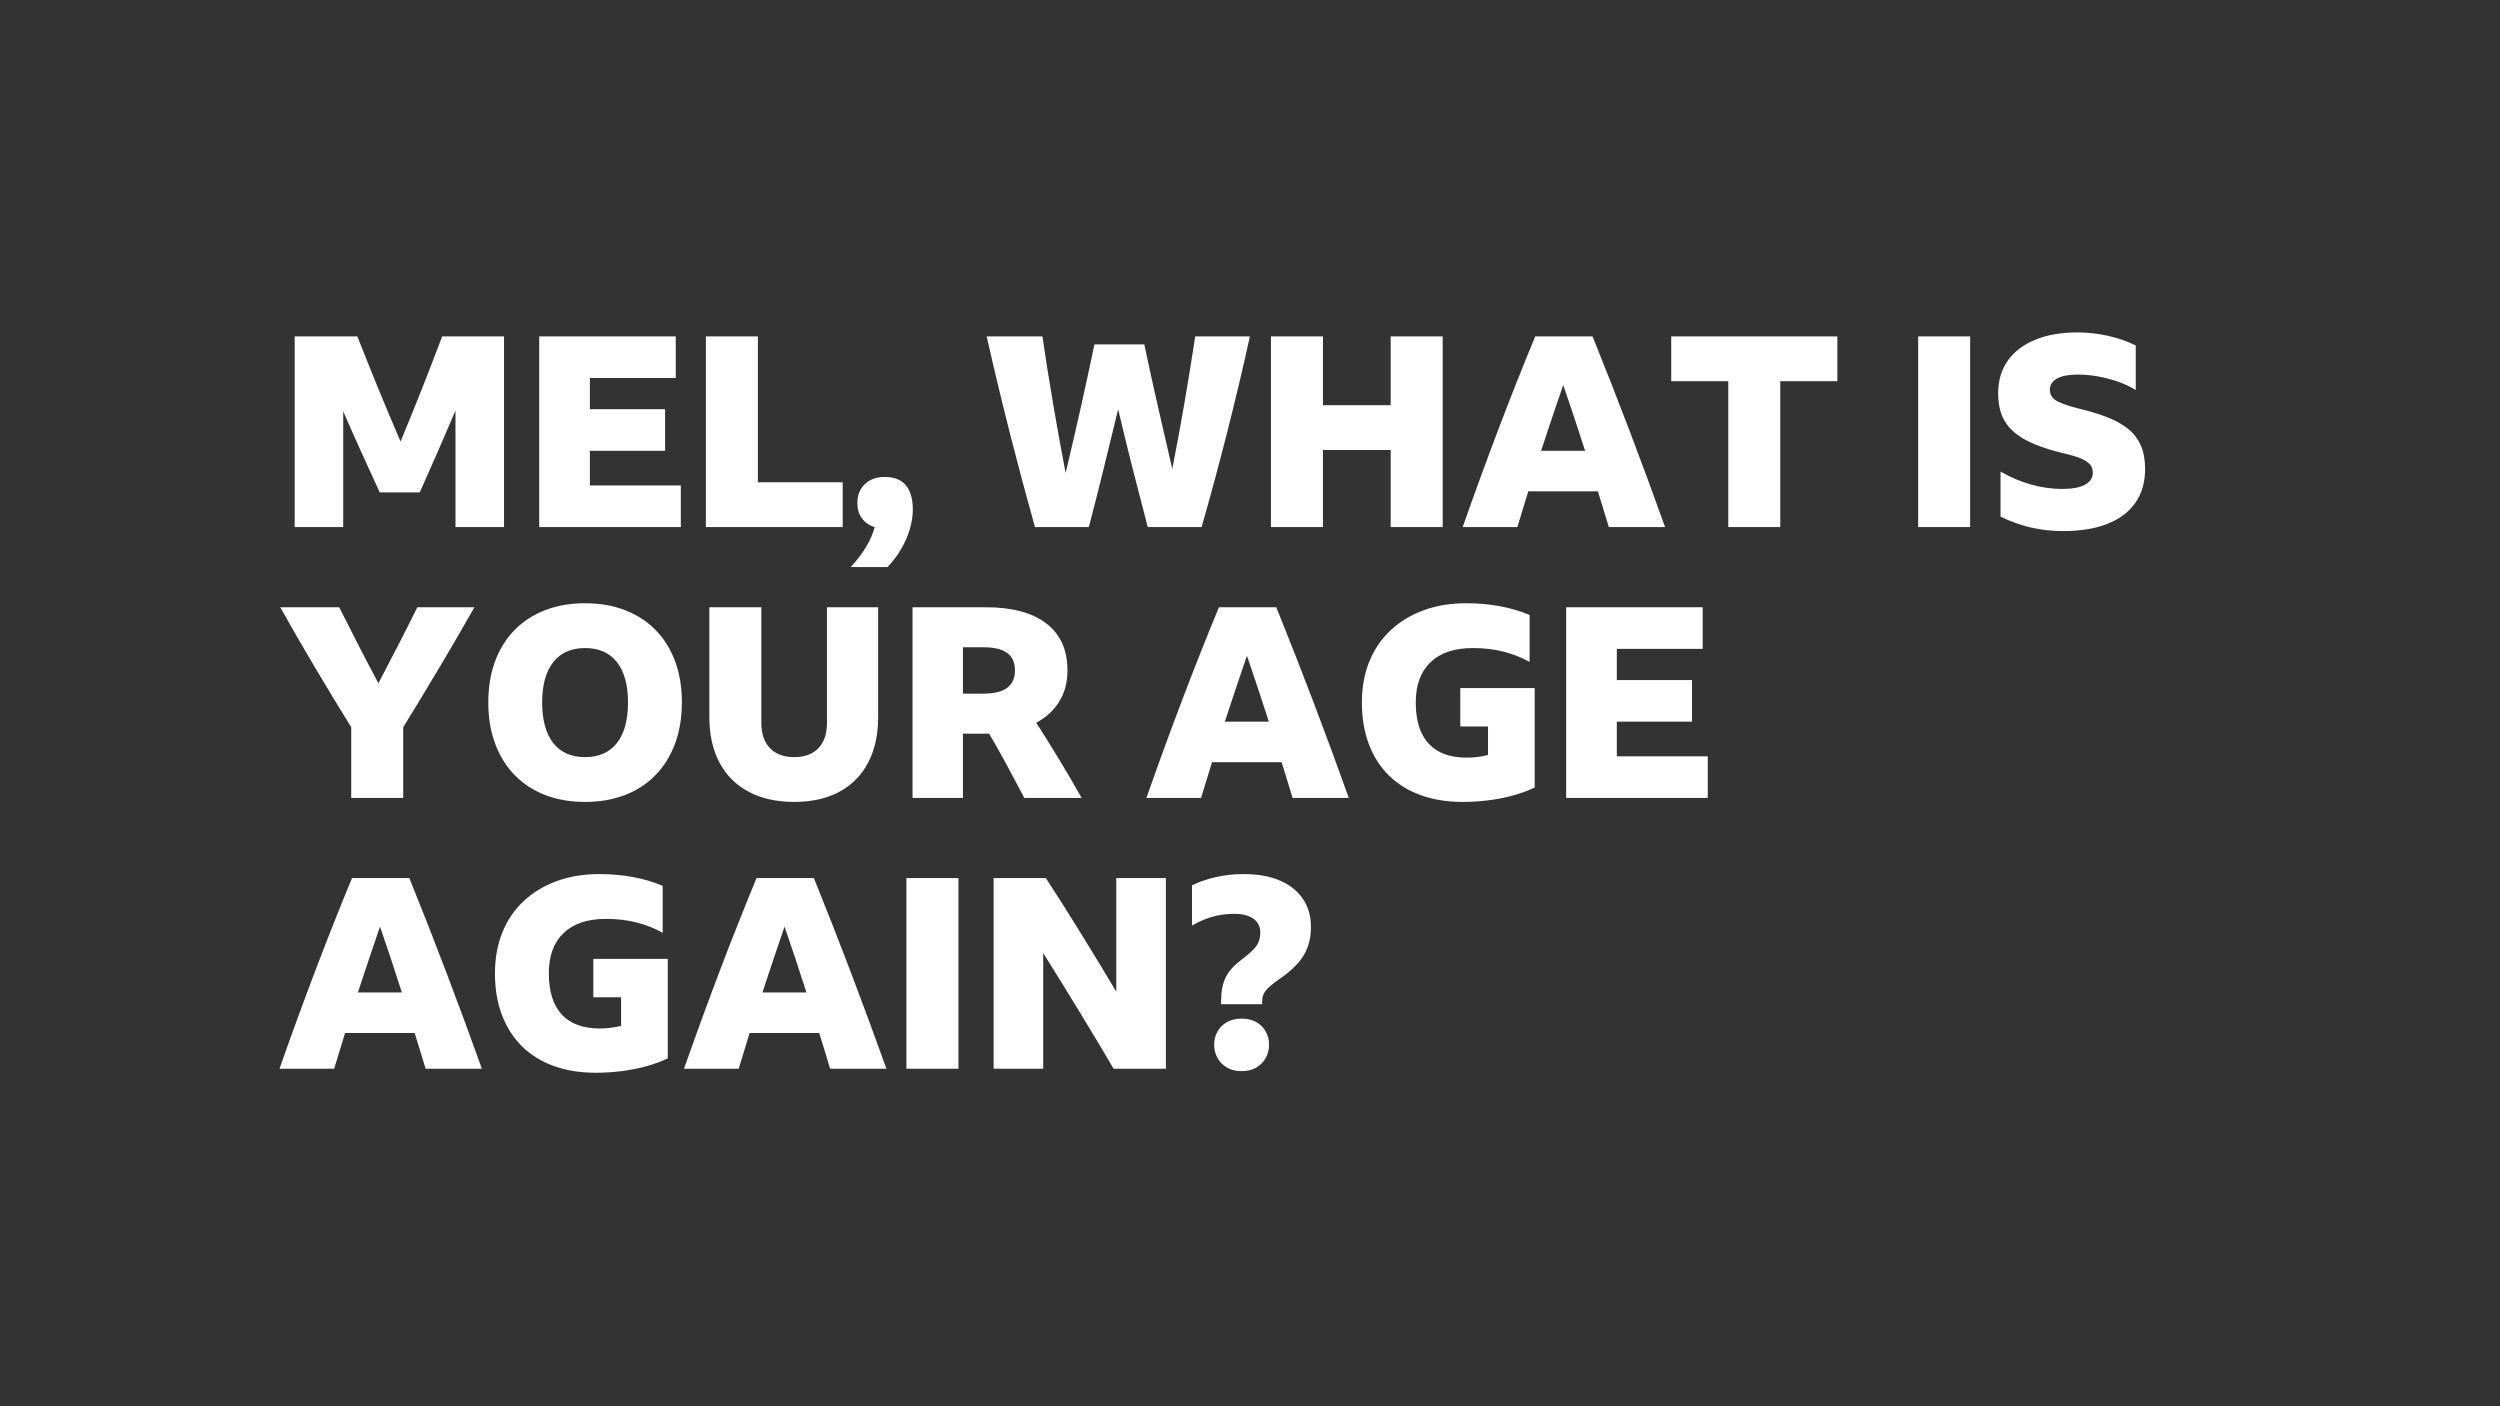 <?xml version="1.0" encoding="UTF-8"?>
<svg width="1200px" height="675px" viewBox="0 0 1200 675" version="1.1" xmlns="http://www.w3.org/2000/svg" xmlns:xlink="http://www.w3.org/1999/xlink">
    <rect x="0" y="0" width="1200" height="675" fill="#333333" stroke="none"/>
    <!-- Generator: Sketch 61.2 (89653) - https://sketch.com -->
    <title>Player Copy 12</title>
    <desc>Created with Sketch.</desc>
    <g id="Player-Copy-12" stroke="none" stroke-width="1" fill="none" fill-rule="evenodd">
        <path d="M164.744,253 L164.744,197.448 C167.56,203.933 170.44,210.419 173.384,216.904 C176.328,223.389 179.293,229.875 182.28,236.36 L182.28,236.36 L201.48,236.36 C204.381,229.875 207.261,223.368 210.12,216.84 C212.979,210.312 215.816,203.72 218.632,197.064 L218.632,197.064 L218.632,253 L241.928,253 L241.928,161.48 L212.232,161.48 C208.989,170.099 205.704,178.611 202.376,187.016 C199.048,195.421 195.677,203.72 192.264,211.912 C188.68,203.635 185.16,195.272 181.704,186.824 C178.248,178.376 174.856,169.928 171.528,161.48 L171.528,161.48 L141.448,161.48 L141.448,253 L164.744,253 Z M326.792,253 L326.792,233.032 L283.144,233.032 L283.144,216.392 L319.24,216.392 L319.24,196.424 L283.144,196.424 L283.144,181.448 L324.36,181.448 L324.36,161.48 L258.824,161.48 L258.824,253 L326.792,253 Z M404.488,253 L404.488,231.496 L363.784,231.496 L363.784,161.48 L338.824,161.48 L338.824,253 L404.488,253 Z M425.992,272.2 C428.467,269.64 430.621,266.803 432.456,263.688 C434.291,260.573 435.699,257.373 436.68,254.088 C437.661,250.803 438.152,247.667 438.152,244.68 C438.152,239.56 437.043,235.656 434.824,232.968 C432.605,230.28 429.235,228.936 424.712,228.936 C420.701,228.936 417.501,230.088 415.112,232.392 C412.723,234.696 411.528,237.725 411.528,241.48 C411.528,244.381 412.275,246.835 413.768,248.84 C415.261,250.845 417.288,252.232 419.848,253 C418.141,259.4 414.301,265.8 408.328,272.2 L408.328,272.2 L425.992,272.2 Z M522.632,253 C525.107,243.613 527.496,234.205 529.8,224.776 C532.104,215.347 534.408,205.896 536.712,196.424 C538.931,205.896 541.235,215.347 543.624,224.776 C546.013,234.205 548.445,243.613 550.92,253 L550.92,253 L576.776,253 C581.043,238.067 585.117,222.963 589,207.688 C592.883,192.413 596.531,177.011 599.944,161.48 L599.944,161.48 L573.704,161.48 C572.083,172.147 570.355,182.813 568.52,193.48 C566.685,204.147 564.744,214.685 562.696,225.096 C560.392,215.197 558.109,205.277 555.848,195.336 C553.587,185.395 551.389,175.389 549.256,165.32 L549.256,165.32 L525.32,165.32 C523.187,175.56 520.968,185.821 518.664,196.104 C516.36,206.387 513.971,216.691 511.496,227.016 C509.448,216.349 507.485,205.512 505.608,194.504 C503.731,183.496 501.981,172.488 500.36,161.48 L500.36,161.48 L473.608,161.48 C477.107,177.011 480.797,192.413 484.68,207.688 C488.563,222.963 492.595,238.067 496.776,253 L496.776,253 L522.632,253 Z M635.016,253 L635.016,216.008 L667.528,216.008 L667.528,253 L692.488,253 L692.488,161.48 L667.528,161.48 L667.528,194.504 L635.016,194.504 L635.016,161.48 L610.056,161.48 L610.056,253 L635.016,253 Z M728.328,253 C730.12,247.197 731.869,241.48 733.576,235.848 L733.576,235.848 L766.984,235.848 C767.837,238.664 768.712,241.501 769.608,244.36 C770.504,247.219 771.379,250.099 772.232,253 L772.232,253 L799.24,253 C793.779,237.725 788.147,222.451 782.344,207.176 C776.541,191.901 770.568,176.669 764.424,161.48 L764.424,161.48 L736.904,161.48 C730.931,175.901 725.043,190.749 719.24,206.024 C713.437,221.299 707.72,236.957 702.088,253 L702.088,253 L728.328,253 Z M760.84,216.392 L739.72,216.392 C741.427,211.101 743.176,205.832 744.968,200.584 C746.76,195.336 748.552,190.067 750.344,184.776 C752.136,189.981 753.907,195.208 755.656,200.456 C757.405,205.704 759.133,211.016 760.84,216.392 L760.84,216.392 Z M854.536,253 L854.536,182.984 L881.928,182.984 L881.928,161.48 L802.184,161.48 L802.184,182.984 L829.576,182.984 L829.576,253 L854.536,253 Z M945.672,253 L945.672,161.48 L920.712,161.48 L920.712,253 L945.672,253 Z M990.216,254.92 C998.579,254.92 1005.683,253.768 1011.528,251.464 C1017.373,249.16 1021.853,245.789 1024.968,241.352 C1028.083,236.915 1029.64,231.539 1029.64,225.224 C1029.64,220.445 1028.872,216.456 1027.336,213.256 C1025.8,210.056 1023.624,207.411 1020.808,205.32 C1017.992,203.229 1014.664,201.459 1010.824,200.008 C1006.984,198.557 1002.717,197.277 998.024,196.168 C993.501,195.059 990.024,193.885 987.592,192.648 C985.16,191.411 983.944,189.555 983.944,187.08 C983.944,184.691 985.117,182.877 987.464,181.64 C989.811,180.403 993.117,179.784 997.384,179.784 C1000.371,179.784 1003.464,180.061 1006.664,180.616 C1009.864,181.171 1013.043,181.981 1016.2,183.048 C1019.357,184.115 1022.344,185.501 1025.16,187.208 L1025.16,187.208 L1025.16,165.832 C1021.235,163.869 1016.84,162.333 1011.976,161.224 C1007.112,160.115 1002.163,159.56 997.128,159.56 C989.363,159.56 982.621,160.733 976.904,163.08 C971.187,165.427 966.792,168.776 963.72,173.128 C960.648,177.48 959.112,182.728 959.112,188.872 C959.112,192.883 959.709,196.381 960.904,199.368 C962.099,202.355 963.976,204.979 966.536,207.24 C969.096,209.501 972.424,211.485 976.52,213.192 C980.616,214.899 985.565,216.435 991.368,217.8 C994.013,218.397 996.317,219.08 998.28,219.848 C1000.243,220.616 1001.779,221.533 1002.888,222.6 C1003.997,223.667 1004.552,225.096 1004.552,226.888 C1004.552,229.363 1003.315,231.283 1000.84,232.648 C998.365,234.013 994.696,234.696 989.832,234.696 C984.883,234.696 979.912,233.992 974.92,232.584 C969.928,231.176 965.043,229.107 960.264,226.376 L960.264,226.376 L960.264,248.008 C965.213,250.397 970.141,252.147 975.048,253.256 C979.955,254.365 985.011,254.92 990.216,254.92 Z M193.544,383 L193.544,349.08 C199.432,339.523 205.235,329.944 210.952,320.344 C216.669,310.744 222.259,301.123 227.72,291.48 L227.72,291.48 L200.328,291.48 C197.341,297.539 194.269,303.619 191.112,309.72 C187.955,315.821 184.797,321.901 181.64,327.96 C178.397,321.901 175.219,315.843 172.104,309.784 C168.989,303.725 165.896,297.624 162.824,291.48 L162.824,291.48 L134.536,291.48 C139.912,301.123 145.459,310.744 151.176,320.344 C156.893,329.944 162.696,339.523 168.584,349.08 L168.584,349.08 L168.584,383 L193.544,383 Z M280.84,384.92 C287.923,384.92 294.323,383.811 300.04,381.592 C305.757,379.373 310.643,376.173 314.696,371.992 C318.749,367.811 321.864,362.776 324.04,356.888 C326.216,351 327.304,344.429 327.304,337.176 C327.304,329.837 326.216,323.245 324.04,317.4 C321.864,311.555 318.749,306.563 314.696,302.424 C310.643,298.285 305.757,295.107 300.04,292.888 C294.323,290.669 287.923,289.56 280.84,289.56 C273.757,289.56 267.357,290.669 261.64,292.888 C255.923,295.107 251.037,298.285 246.984,302.424 C242.931,306.563 239.816,311.555 237.64,317.4 C235.464,323.245 234.376,329.837 234.376,337.176 C234.376,344.429 235.464,351 237.64,356.888 C239.816,362.776 242.931,367.811 246.984,371.992 C251.037,376.173 255.923,379.373 261.64,381.592 C267.357,383.811 273.757,384.92 280.84,384.92 Z M280.84,363.416 C274.184,363.416 269.085,361.155 265.544,356.632 C262.003,352.109 260.232,345.624 260.232,337.176 C260.232,328.813 262.003,322.371 265.544,317.848 C269.085,313.325 274.184,311.064 280.84,311.064 C287.496,311.064 292.595,313.325 296.136,317.848 C299.677,322.371 301.448,328.813 301.448,337.176 C301.448,345.624 299.677,352.109 296.136,356.632 C292.595,361.155 287.496,363.416 280.84,363.416 Z M381.192,384.92 C389.64,384.92 396.872,383.299 402.888,380.056 C408.904,376.813 413.512,372.141 416.712,366.04 C419.912,359.939 421.512,352.664 421.512,344.216 L421.512,344.216 L421.512,291.48 L396.936,291.48 L396.936,347.032 C396.936,352.237 395.571,356.269 392.84,359.128 C390.109,361.987 386.227,363.416 381.192,363.416 C376.243,363.416 372.381,361.987 369.608,359.128 C366.835,356.269 365.448,352.237 365.448,347.032 L365.448,347.032 L365.448,291.48 L340.488,291.48 L340.488,344.216 C340.488,352.664 342.109,359.939 345.352,366.04 C348.595,372.141 353.267,376.813 359.368,380.056 C365.469,383.299 372.744,384.92 381.192,384.92 Z M462.216,383 L462.216,352.152 L474.76,352.152 C477.747,357.187 480.627,362.285 483.4,367.448 C486.173,372.611 488.925,377.795 491.656,383 L491.656,383 L519.176,383 C515.677,376.771 512.115,370.669 508.488,364.696 C504.861,358.723 501.171,352.792 497.416,346.904 C502.195,344.344 505.885,340.931 508.488,336.664 C511.091,332.397 512.392,327.448 512.392,321.816 C512.392,312.003 509.021,304.493 502.28,299.288 C495.539,294.083 485.811,291.48 473.096,291.48 L473.096,291.48 L438.024,291.48 L438.024,383 L462.216,383 Z M471.944,332.952 L462.216,332.952 L462.216,310.68 L471.944,310.68 C477.149,310.68 480.989,311.597 483.464,313.432 C485.939,315.267 487.176,318.061 487.176,321.816 C487.176,325.485 485.939,328.259 483.464,330.136 C480.989,332.013 477.149,332.952 471.944,332.952 L471.944,332.952 Z M576.52,383 C578.312,377.197 580.061,371.48 581.768,365.848 L581.768,365.848 L615.176,365.848 C616.029,368.664 616.904,371.501 617.8,374.36 C618.696,377.219 619.571,380.099 620.424,383 L620.424,383 L647.432,383 C641.971,367.725 636.339,352.451 630.536,337.176 C624.733,321.901 618.76,306.669 612.616,291.48 L612.616,291.48 L585.096,291.48 C579.123,305.901 573.235,320.749 567.432,336.024 C561.629,351.299 555.912,366.957 550.28,383 L550.28,383 L576.52,383 Z M609.032,346.392 L587.912,346.392 C589.619,341.101 591.368,335.832 593.16,330.584 C594.952,325.336 596.744,320.067 598.536,314.776 C600.328,319.981 602.099,325.208 603.848,330.456 C605.597,335.704 607.325,341.016 609.032,346.392 L609.032,346.392 Z M702.088,384.92 C706.184,384.92 710.301,384.664 714.44,384.152 C718.579,383.64 722.568,382.851 726.408,381.784 C730.248,380.717 733.661,379.459 736.648,378.008 L736.648,378.008 L736.648,330.264 L700.936,330.264 L700.936,348.696 L714.248,348.696 L714.248,362.392 C712.627,362.819 710.941,363.139 709.192,363.352 C707.443,363.565 705.715,363.672 704.008,363.672 C695.987,363.672 689.907,361.432 685.768,356.952 C681.629,352.472 679.56,345.88 679.56,337.176 C679.56,328.813 681.928,322.371 686.664,317.848 C691.4,313.325 698.163,311.064 706.952,311.064 C712.328,311.064 717.256,311.64 721.736,312.792 C726.216,313.944 730.376,315.587 734.216,317.72 L734.216,317.72 L734.216,295.192 C725.256,291.437 715.101,289.56 703.752,289.56 C696.243,289.56 689.416,290.691 683.272,292.952 C677.128,295.213 671.837,298.435 667.4,302.616 C662.963,306.797 659.571,311.811 657.224,317.656 C654.877,323.501 653.704,330.008 653.704,337.176 C653.704,344.6 654.813,351.256 657.032,357.144 C659.251,363.032 662.451,368.045 666.632,372.184 C670.813,376.323 675.891,379.48 681.864,381.656 C687.837,383.832 694.579,384.92 702.088,384.92 Z M819.72,383 L819.72,363.032 L776.072,363.032 L776.072,346.392 L812.168,346.392 L812.168,326.424 L776.072,326.424 L776.072,311.448 L817.288,311.448 L817.288,291.48 L751.752,291.48 L751.752,383 L819.72,383 Z M160.392,513 C162.184,507.197 163.933,501.48 165.64,495.848 L165.64,495.848 L199.048,495.848 C199.901,498.664 200.776,501.501 201.672,504.36 C202.568,507.219 203.443,510.099 204.296,513 L204.296,513 L231.304,513 C225.843,497.725 220.211,482.451 214.408,467.176 C208.605,451.901 202.632,436.669 196.488,421.48 L196.488,421.48 L168.968,421.48 C162.995,435.901 157.107,450.749 151.304,466.024 C145.501,481.299 139.784,496.957 134.152,513 L134.152,513 L160.392,513 Z M192.904,476.392 L171.784,476.392 C173.491,471.101 175.24,465.832 177.032,460.584 C178.824,455.336 180.616,450.067 182.408,444.776 C184.2,449.981 185.971,455.208 187.72,460.456 C189.469,465.704 191.197,471.016 192.904,476.392 L192.904,476.392 Z M285.96,514.92 C290.056,514.92 294.173,514.664 298.312,514.152 C302.451,513.64 306.44,512.851 310.28,511.784 C314.12,510.717 317.533,509.459 320.52,508.008 L320.52,508.008 L320.52,460.264 L284.808,460.264 L284.808,478.696 L298.12,478.696 L298.12,492.392 C296.499,492.819 294.813,493.139 293.064,493.352 C291.315,493.565 289.587,493.672 287.88,493.672 C279.859,493.672 273.779,491.432 269.64,486.952 C265.501,482.472 263.432,475.88 263.432,467.176 C263.432,458.813 265.8,452.371 270.536,447.848 C275.272,443.325 282.035,441.064 290.824,441.064 C296.2,441.064 301.128,441.64 305.608,442.792 C310.088,443.944 314.248,445.587 318.088,447.72 L318.088,447.72 L318.088,425.192 C309.128,421.437 298.973,419.56 287.624,419.56 C280.115,419.56 273.288,420.691 267.144,422.952 C261,425.213 255.709,428.435 251.272,432.616 C246.835,436.797 243.443,441.811 241.096,447.656 C238.749,453.501 237.576,460.008 237.576,467.176 C237.576,474.6 238.685,481.256 240.904,487.144 C243.123,493.032 246.323,498.045 250.504,502.184 C254.685,506.323 259.763,509.48 265.736,511.656 C271.709,513.832 278.451,514.92 285.96,514.92 Z M354.568,513 C356.36,507.197 358.109,501.48 359.816,495.848 L359.816,495.848 L393.224,495.848 C394.077,498.664 394.952,501.501 395.848,504.36 C396.744,507.219 397.619,510.099 398.472,513 L398.472,513 L425.48,513 C420.019,497.725 414.387,482.451 408.584,467.176 C402.781,451.901 396.808,436.669 390.664,421.48 L390.664,421.48 L363.144,421.48 C357.171,435.901 351.283,450.749 345.48,466.024 C339.677,481.299 333.96,496.957 328.328,513 L328.328,513 L354.568,513 Z M387.08,476.392 L365.96,476.392 C367.667,471.101 369.416,465.832 371.208,460.584 C373,455.336 374.792,450.067 376.584,444.776 C378.376,449.981 380.147,455.208 381.896,460.456 C383.645,465.704 385.373,471.016 387.08,476.392 L387.08,476.392 Z M460.04,513 L460.04,421.48 L435.08,421.48 L435.08,513 L460.04,513 Z M500.744,513 L500.744,457.448 C506.291,466.323 511.944,475.475 517.704,484.904 C523.464,494.333 529.075,503.699 534.536,513 L534.536,513 L559.624,513 L559.624,421.48 L535.816,421.48 L535.816,476.008 C530.269,466.707 524.68,457.491 519.048,448.36 C513.416,439.229 507.741,430.269 502.024,421.48 L502.024,421.48 L476.936,421.48 L476.936,513 L500.744,513 Z M605.832,482.024 L605.832,480.488 C605.832,479.208 606.109,478.013 606.664,476.904 C607.219,475.795 608.179,474.643 609.544,473.448 C610.909,472.253 612.701,470.888 614.92,469.352 C619.955,465.853 623.603,462.205 625.864,458.408 C628.125,454.611 629.256,450.152 629.256,445.032 C629.256,439.741 627.955,435.197 625.352,431.4 C622.749,427.603 619.059,424.68 614.28,422.632 C609.501,420.584 603.741,419.56 597,419.56 C592.563,419.56 588.253,420.008 584.072,420.904 C579.891,421.8 575.923,423.144 572.168,424.936 L572.168,424.936 L572.168,444.264 C575.581,442.301 578.909,440.872 582.152,439.976 C585.395,439.08 588.808,438.632 592.392,438.632 C596.403,438.632 599.496,439.421 601.672,441 C603.848,442.579 604.936,444.776 604.936,447.592 C604.936,449.213 604.68,450.685 604.168,452.008 C603.656,453.331 602.717,454.675 601.352,456.04 C599.987,457.405 598.024,459.069 595.464,461.032 C592.136,463.507 589.747,466.237 588.296,469.224 C586.845,472.211 586.12,475.965 586.12,480.488 L586.12,480.488 L586.12,482.024 L605.832,482.024 Z M595.976,514.152 C598.707,514.152 601.053,513.576 603.016,512.424 C604.979,511.272 606.493,509.736 607.56,507.816 C608.627,505.896 609.16,503.784 609.16,501.48 C609.16,499.176 608.627,497.064 607.56,495.144 C606.493,493.224 604.979,491.709 603.016,490.6 C601.053,489.491 598.707,488.936 595.976,488.936 C593.245,488.936 590.899,489.491 588.936,490.6 C586.973,491.709 585.459,493.224 584.392,495.144 C583.325,497.064 582.792,499.176 582.792,501.48 C582.792,503.784 583.325,505.896 584.392,507.816 C585.459,509.736 586.973,511.272 588.936,512.424 C590.899,513.576 593.245,514.152 595.976,514.152 Z" id="MEL,WHATISYOURAGEAGAIN?" fill="#FFFFFF" fill-rule="nonzero"></path>
    </g>
</svg>
